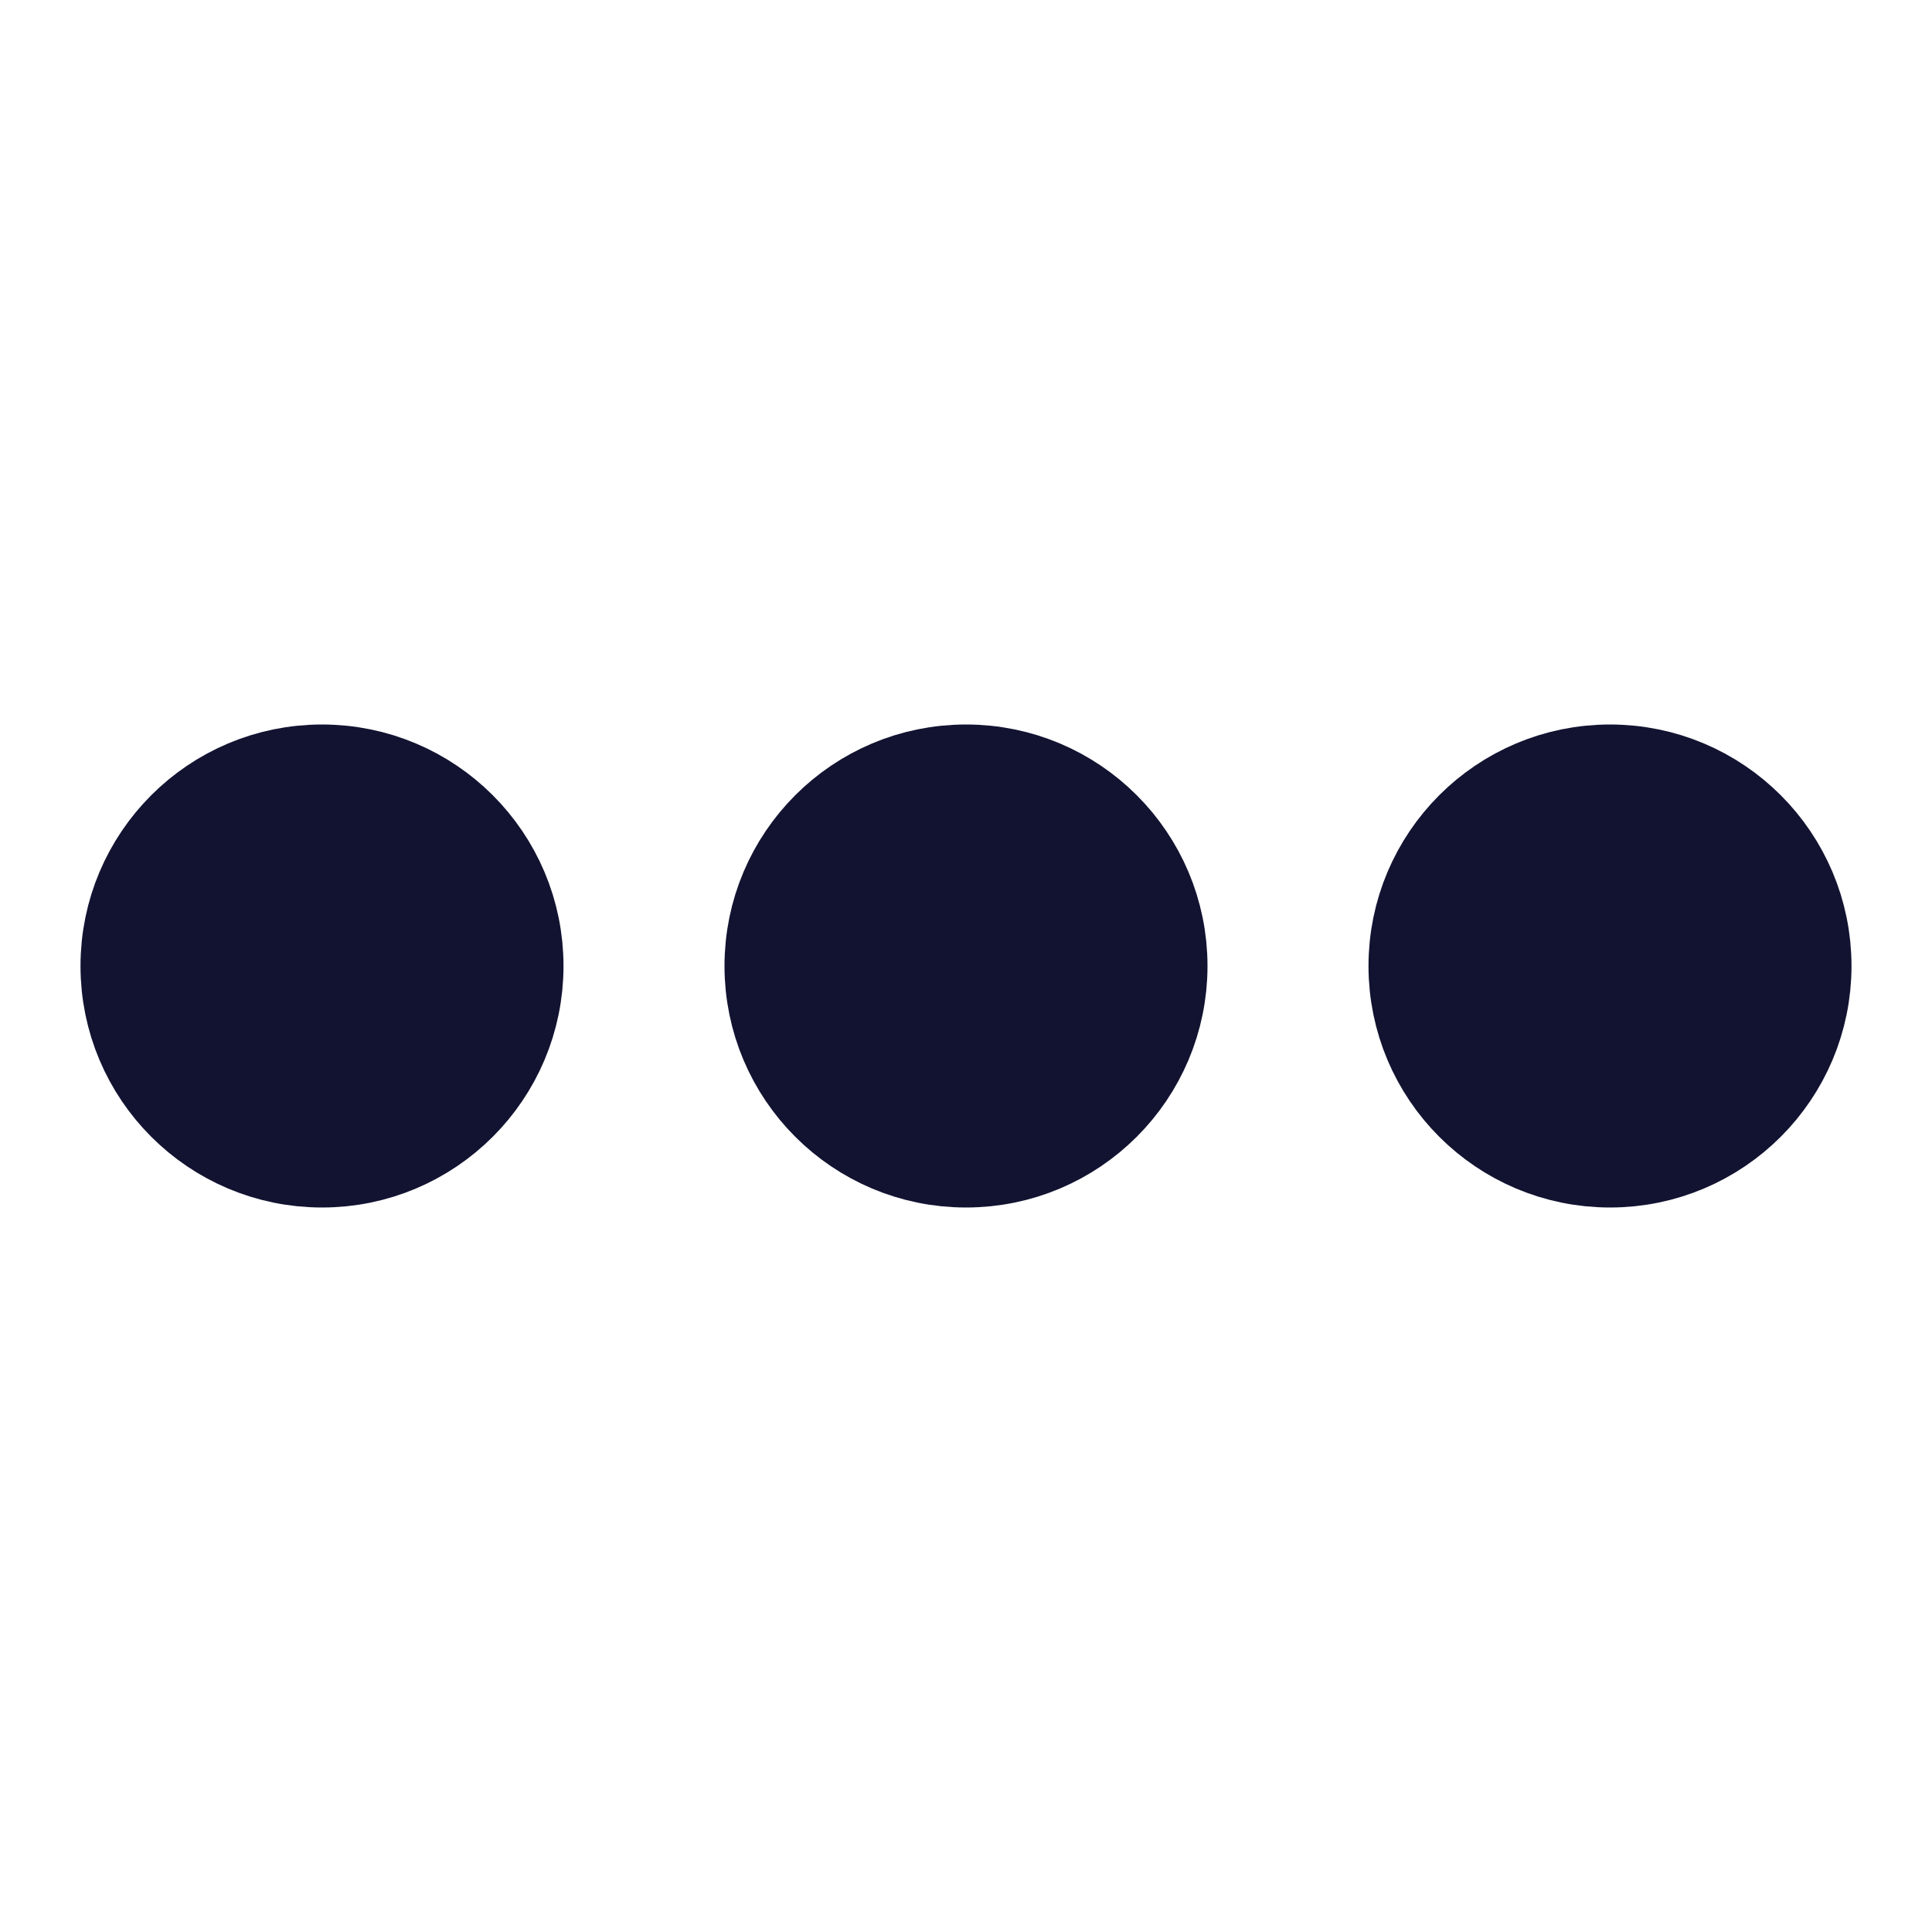 <svg width="24" height="24" viewBox="0 0 24 24" fill="none" xmlns="http://www.w3.org/2000/svg">
<circle cx="12" cy="12" r="2.25" fill="#121331" stroke="#121331" stroke-width="1.5" stroke-miterlimit="10" stroke-linecap="round"/>
<circle cx="4" cy="12" r="2.25" fill="#121331" stroke="#121331" stroke-width="1.5" stroke-miterlimit="10" stroke-linecap="round"/>
<circle cx="20" cy="12" r="2.25" fill="#121331" stroke="#121331" stroke-width="1.5" stroke-miterlimit="10" stroke-linecap="round"/>
</svg>

